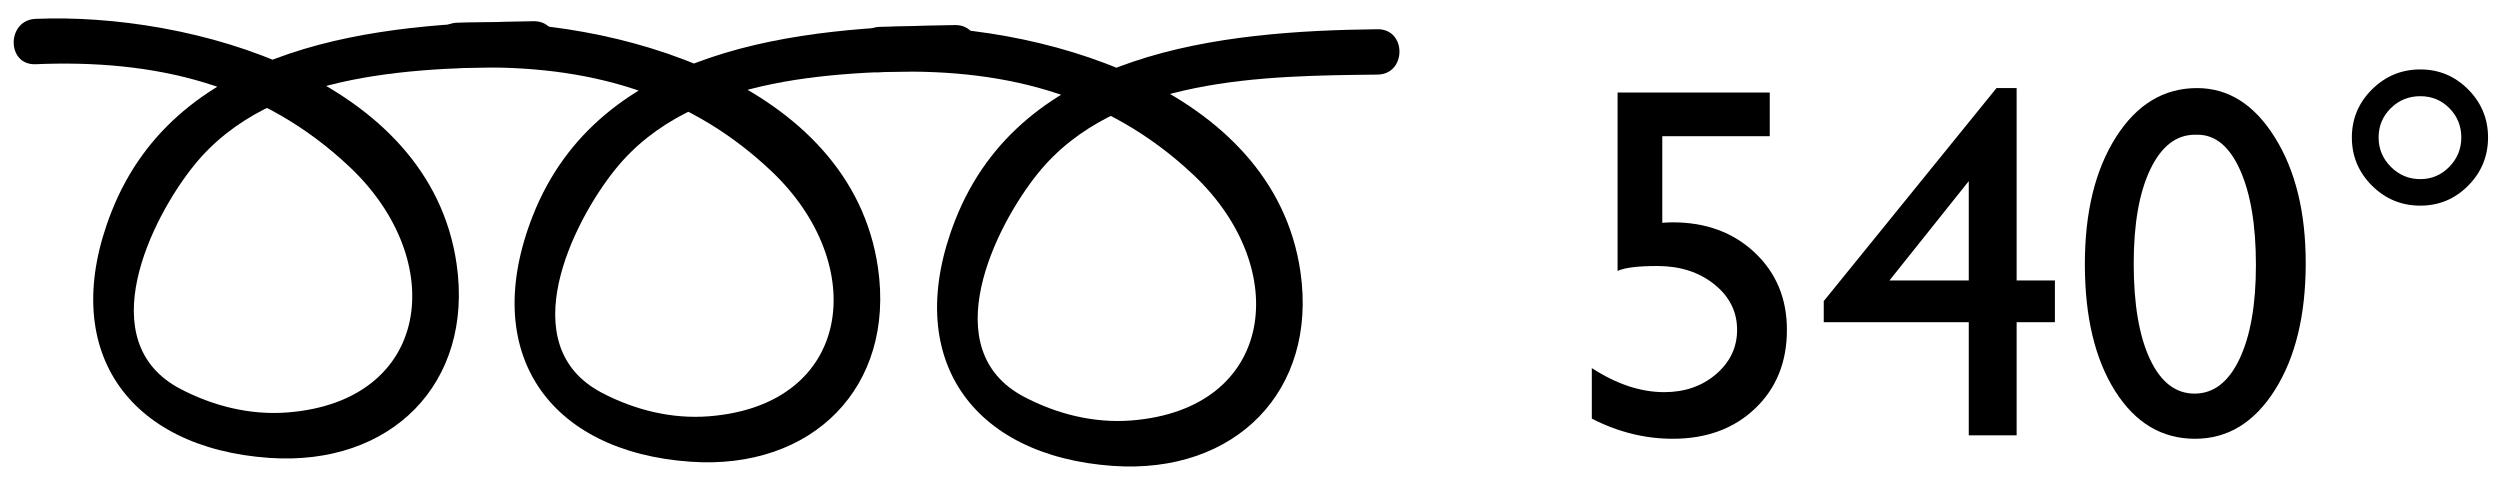<?xml version="1.0" encoding="utf-8"?>
<!-- Generator: Adobe Illustrator 15.1.0, SVG Export Plug-In  -->
<!DOCTYPE svg PUBLIC "-//W3C//DTD SVG 1.1//EN" "http://www.w3.org/Graphics/SVG/1.1/DTD/svg11.dtd">
<svg version="1.1"
	 xmlns="http://www.w3.org/2000/svg" xmlns:xlink="http://www.w3.org/1999/xlink" xmlns:a="http://ns.adobe.com/AdobeSVGViewerExtensions/3.0/"
	 x="0px" y="0px" width="124px" height="24px" viewBox="0 -0.5 124 24" enable-background="new 0 -0.5 124 24" xml:space="preserve"
	>
<defs>
</defs>
<g>
	<g>
		<path d="M1.766,2.685C7.663,2.438,12.98,3.654,17.357,7.793c4.899,4.633,4.052,11.605-3.095,12.164
			c-1.851,0.145-3.694-0.317-5.321-1.171c-4.451-2.338-1.455-8.437,0.688-11.09c3.873-4.794,11.268-4.83,16.842-4.894
			c1.449-0.017,1.451-2.267,0-2.25c-7.752,0.09-17.639,1.067-20.943,9.456c-2.68,6.804,0.789,11.711,7.82,12.203
			c6.064,0.424,10.157-3.714,9.299-9.625C21.305,3.331,9.404,0.115,1.766,0.435C0.32,0.496,0.314,2.746,1.766,2.685L1.766,2.685z"/>
	</g>
</g>
<g>
	<g>
		<path d="M22.666,2.876c5.898-0.248,11.214,0.969,15.591,5.108c4.899,4.634,4.052,11.605-3.095,12.164
			c-1.852,0.145-3.693-0.317-5.32-1.172c-4.451-2.34-1.457-8.437,0.687-11.09c3.873-4.794,11.268-4.829,16.842-4.893
			c1.45-0.017,1.452-2.267,0-2.25c-7.752,0.09-17.639,1.065-20.943,9.455C23.748,17,27.219,21.91,34.246,22.401
			c6.064,0.425,10.159-3.714,9.301-9.625C42.205,3.522,30.306,0.305,22.666,0.626C21.221,0.687,21.215,2.937,22.666,2.876
			L22.666,2.876z"/>
	</g>
</g>
<g>
	<g>
		<path d="M43.62,3.083c5.897-0.247,11.214,0.968,15.592,5.107c4.899,4.634,4.052,11.605-3.095,12.165
			c-1.852,0.145-3.694-0.317-5.32-1.171c-4.453-2.338-1.455-8.438,0.688-11.091C55.355,3.299,62.752,3.264,68.325,3.2
			c1.45-0.017,1.452-2.267,0-2.25c-7.753,0.089-17.638,1.066-20.942,9.456c-2.68,6.804,0.788,11.711,7.818,12.203
			c6.066,0.424,10.157-3.715,9.301-9.626C63.16,3.728,51.259,0.513,43.62,0.833C42.175,0.894,42.169,3.145,43.62,3.083L43.62,3.083z
			"/>
	</g>
</g>
<g>
	<path d="M80.233,4.088h7.547v2.167h-5.331v4.297c0.17-0.016,0.345-0.024,0.523-0.024c1.646,0,3.002,0.501,4.065,1.503
		c1.063,1.002,1.594,2.278,1.594,3.828c0,1.599-0.525,2.899-1.576,3.901c-1.051,1.002-2.412,1.503-4.083,1.503
		c-1.38,0-2.719-0.333-4.018-0.998v-2.507c1.226,0.795,2.423,1.193,3.591,1.193c1.022,0,1.881-0.298,2.574-0.895
		c0.694-0.596,1.041-1.329,1.041-2.197c0-0.901-0.377-1.653-1.132-2.258s-1.696-0.907-2.824-0.907c-0.966,0-1.623,0.082-1.972,0.244
		V4.088z"/>
	<path d="M99.026,3.869h0.999v9.543h1.898v2.069h-1.898v5.611h-2.374v-5.611h-7.193v-1.047L99.026,3.869z M97.651,13.412V8.483
		l-3.935,4.929H97.651z"/>
	<path d="M108.972,3.869c1.559,0,2.847,0.818,3.865,2.453c1.019,1.635,1.527,3.711,1.527,6.226c0,2.581-0.509,4.678-1.527,6.293
		c-1.019,1.615-2.339,2.422-3.962,2.422c-1.647,0-2.971-0.791-3.969-2.374s-1.497-3.68-1.497-6.293c0-2.581,0.516-4.68,1.546-6.299
		C105.985,4.679,107.324,3.869,108.972,3.869z M108.996,6.182h-0.121c-0.934,0-1.674,0.574-2.222,1.722
		c-0.548,1.148-0.821,2.704-0.821,4.668c0,2.013,0.268,3.591,0.803,4.735c0.536,1.145,1.274,1.716,2.216,1.716
		s1.684-0.572,2.228-1.716c0.543-1.144,0.815-2.698,0.815-4.662c0-1.972-0.262-3.542-0.785-4.711S109.881,6.182,108.996,6.182z"/>
	<path d="M116.652,6.316c0-0.925,0.333-1.718,0.998-2.38c0.665-0.661,1.465-0.992,2.397-0.992c0.926,0,1.717,0.331,2.374,0.992
		c0.657,0.662,0.986,1.455,0.986,2.38c0,0.933-0.329,1.73-0.986,2.392c-0.657,0.662-1.448,0.992-2.374,0.992
		c-0.933,0-1.732-0.331-2.397-0.992C116.985,8.046,116.652,7.249,116.652,6.316z M117.979,6.316c0,0.568,0.202,1.055,0.608,1.46
		c0.405,0.406,0.893,0.609,1.46,0.609c0.561,0,1.039-0.203,1.437-0.609s0.597-0.893,0.597-1.46s-0.197-1.051-0.591-1.449
		c-0.394-0.397-0.874-0.596-1.442-0.596c-0.576,0-1.064,0.199-1.466,0.596C118.18,5.265,117.979,5.748,117.979,6.316z"/>
</g>
<rect id="_x3C_Slice_x3E__118_" fill="none" width="123.833" height="23.167"/>
</svg>
